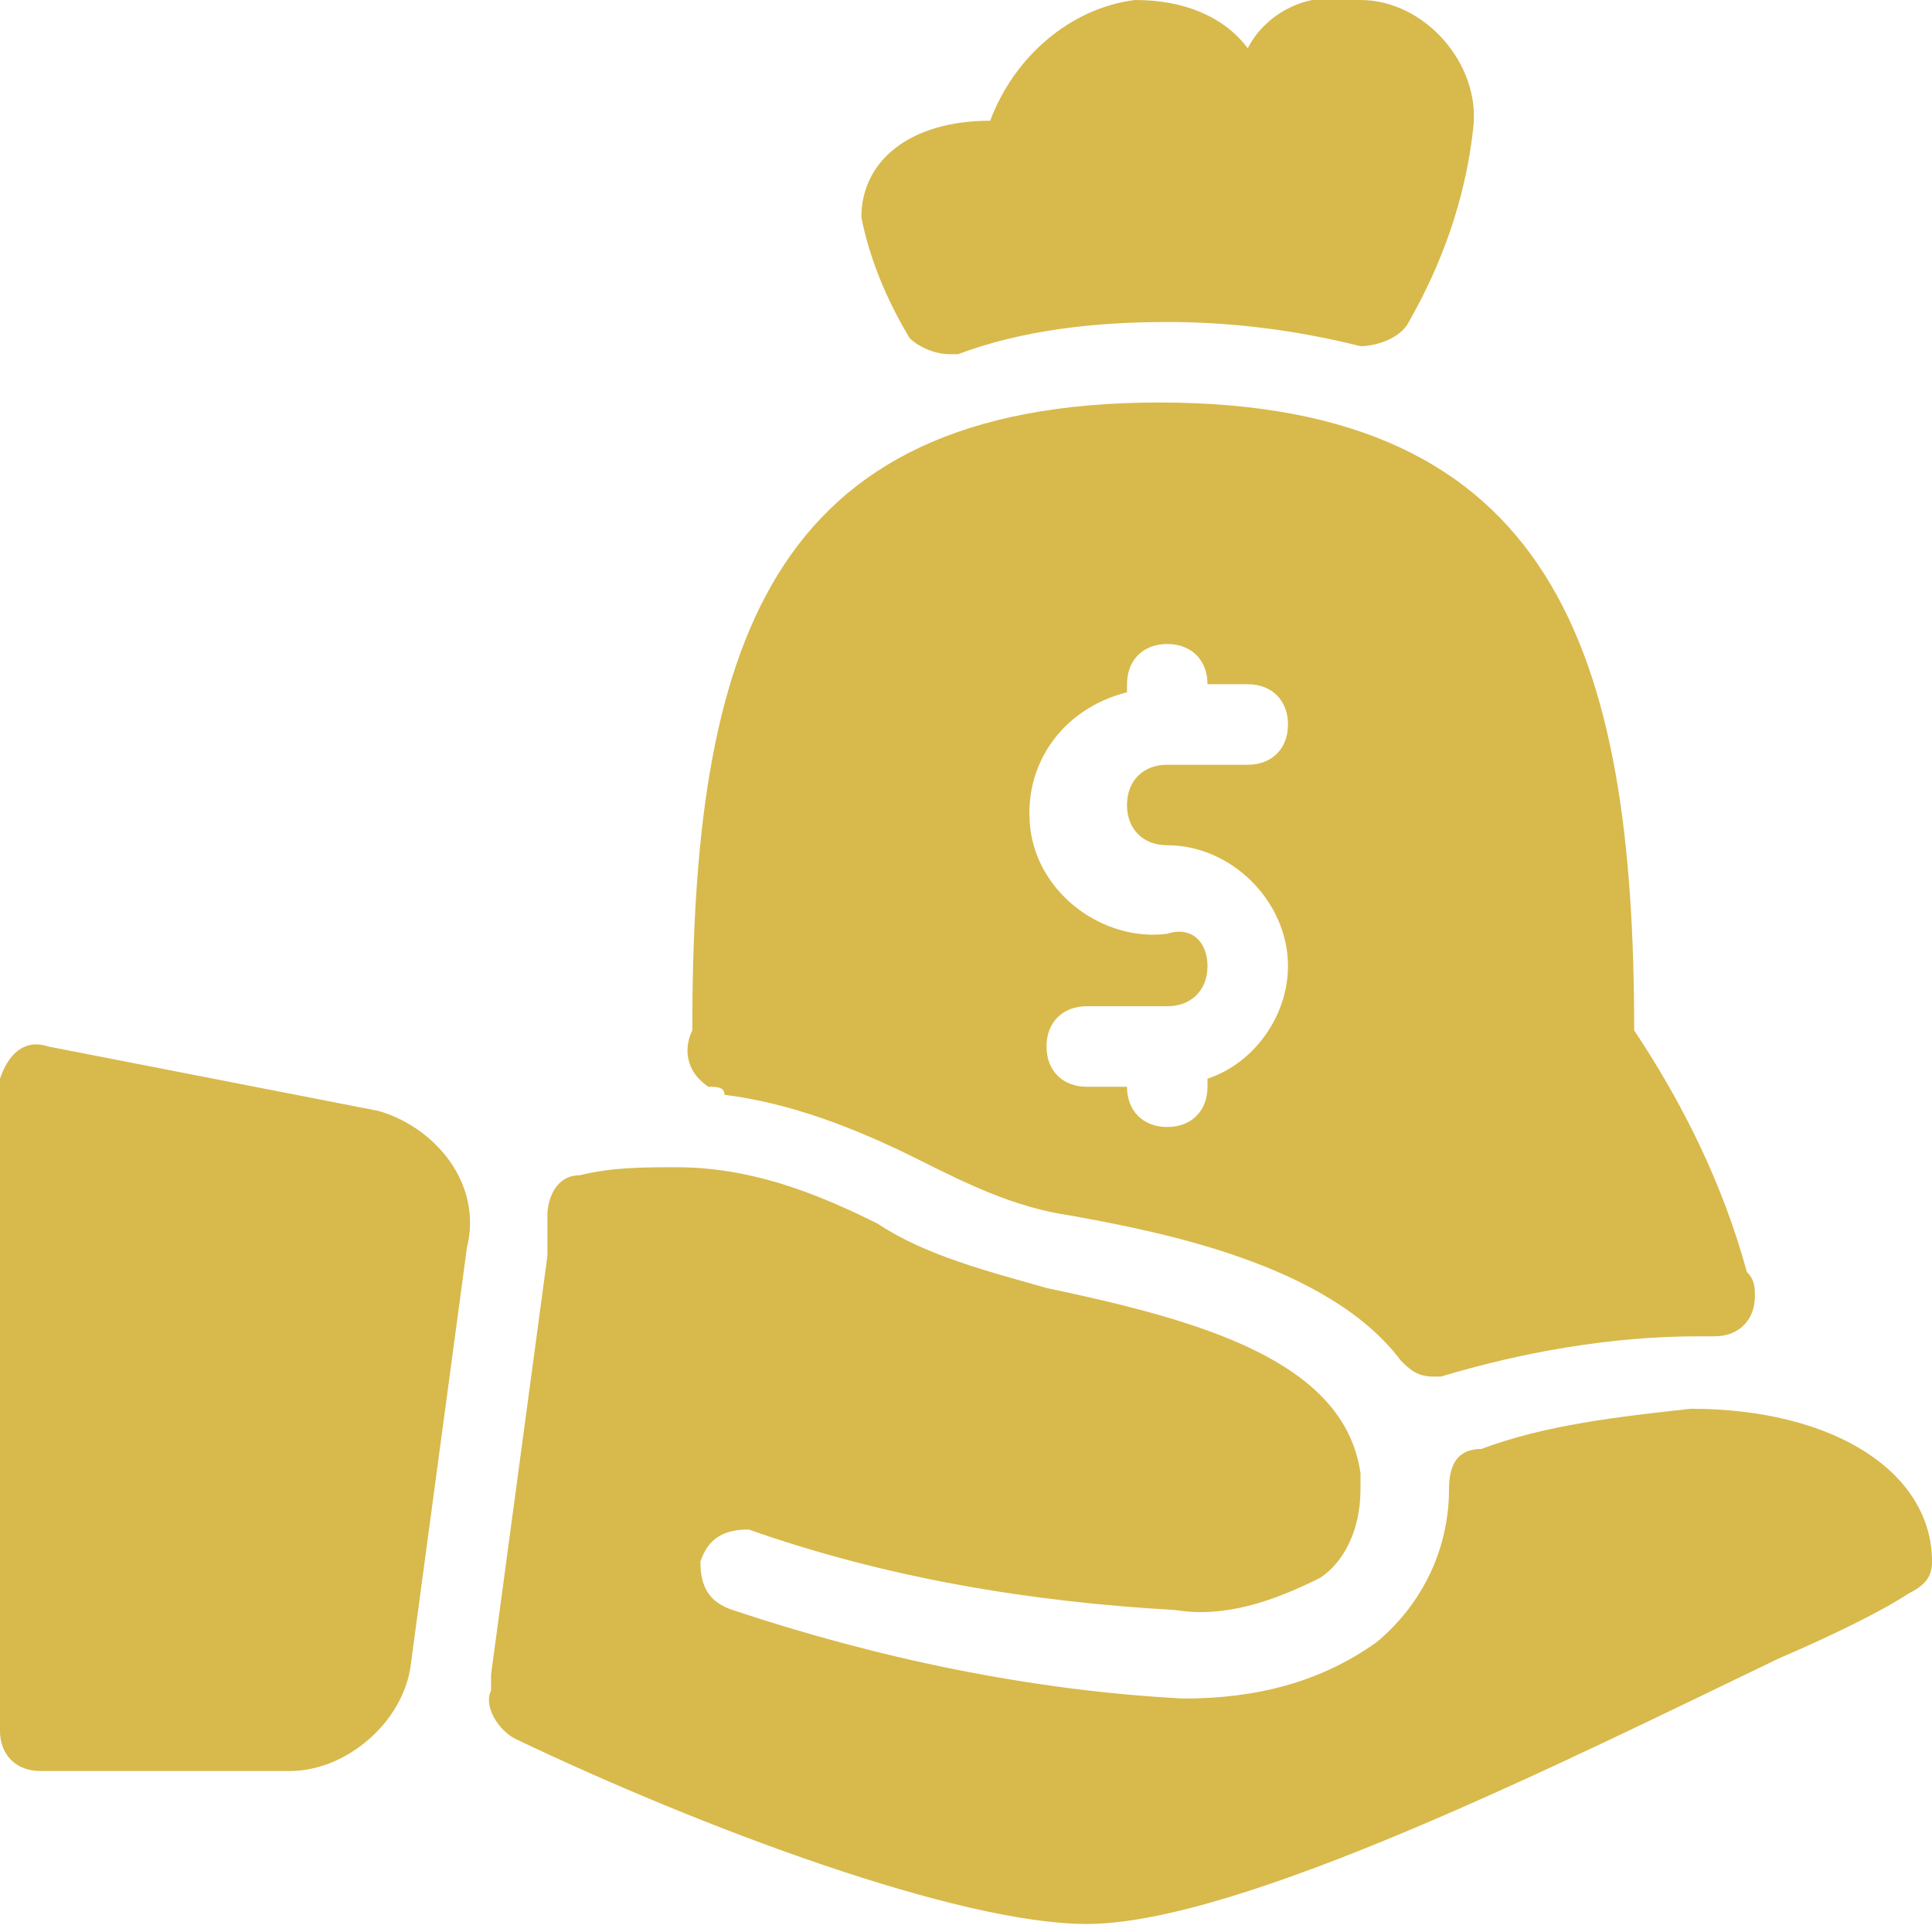 <svg width="75" height="75" viewBox="0 0 75 75" fill="none" xmlns="http://www.w3.org/2000/svg">
<g clip-path="url(#clip0_97_231)">
<path d="M36.875 13.75H37.188C39.688 12.812 42.5 12.5 45.312 12.5C47.812 12.5 50.312 12.812 52.812 13.438C53.438 13.438 54.375 13.125 54.688 12.5C55.938 10.312 56.875 7.812 57.188 5C57.5 2.5 55.312 -1.02669e-05 52.812 -1.02669e-05H52.188C50.625 -0.313 49.062 0.625 48.438 1.875C47.5 0.625 45.938 -1.02669e-05 44.062 -1.02669e-05C41.562 0.312 39.375 2.187 38.438 4.687C35.312 4.687 33.438 6.25 33.438 8.437C33.75 10 34.375 11.562 35.312 13.125C35.625 13.438 36.25 13.75 36.875 13.75ZM28.125 42.5C30.625 42.812 33.125 43.75 35.625 45C37.5 45.938 39.375 46.875 41.562 47.188C45 47.812 51.562 49.062 54.375 52.812C54.688 53.125 55 53.438 55.625 53.438H55.938C59.062 52.5 62.5 51.875 65.938 51.875H66.562C67.5 51.875 68.125 51.25 68.125 50.312C68.125 50 68.125 49.688 67.812 49.375C66.875 45.938 65.312 42.812 63.438 40C63.438 25.312 60.312 15.625 45 15.625C29.688 15.625 26.875 25.312 26.875 40C26.562 40.625 26.562 41.562 27.5 42.188C27.812 42.188 28.125 42.188 28.125 42.5ZM45.312 36.25C42.812 36.562 40.312 34.688 40 32.188C39.688 29.688 41.25 27.5 43.75 26.875V26.562C43.75 25.625 44.375 25 45.312 25C46.25 25 46.875 25.625 46.875 26.562H48.438C49.375 26.562 50 27.188 50 28.125C50 29.062 49.375 29.688 48.438 29.688H45.312C44.375 29.688 43.75 30.312 43.75 31.25C43.75 32.188 44.375 32.812 45.312 32.812C47.812 32.812 50 35 50 37.5C50 39.375 48.75 41.25 46.875 41.875V42.188C46.875 43.125 46.25 43.75 45.312 43.75C44.375 43.75 43.75 43.125 43.75 42.188H42.188C41.25 42.188 40.625 41.562 40.625 40.625C40.625 39.688 41.25 39.062 42.188 39.062H45.312C46.25 39.062 46.875 38.438 46.875 37.5C46.875 36.562 46.25 35.938 45.312 36.25ZM14.688 43.125L1.875 40.625C0.938 40.312 0.312 40.938 0 41.875V67.188C0 68.125 0.625 68.75 1.562 68.75H11.25C13.438 68.75 15.625 66.875 15.938 64.688L18.125 48.438C18.75 45.938 16.875 43.75 14.688 43.125Z" fill="#D8B94B"/>
<path d="M65.626 54.688C62.814 55 60.001 55.312 57.501 56.25C56.564 56.25 56.251 56.875 56.251 57.812C56.251 60 55.314 62.188 53.439 63.75C51.251 65.312 48.751 65.938 45.939 65.938C40.001 65.625 34.064 64.375 28.439 62.5C27.501 62.188 27.189 61.562 27.189 60.625C27.501 59.688 28.126 59.375 29.064 59.375C34.376 61.25 40.001 62.188 45.626 62.5C47.501 62.812 49.376 62.188 51.251 61.25C52.189 60.625 52.814 59.375 52.814 57.812V57.188C52.189 52.812 46.564 51.25 40.626 50C38.439 49.375 35.939 48.75 34.064 47.5C31.564 46.25 29.064 45.312 26.251 45.312C25.001 45.312 23.751 45.312 22.501 45.625C21.564 45.625 21.251 46.562 21.251 47.188V48.75L19.064 65V65.625C18.751 66.25 19.376 67.188 20.001 67.5C27.189 70.938 37.189 74.688 42.189 74.688C48.126 74.688 60.626 68.438 69.064 64.375C71.251 63.438 73.126 62.5 74.064 61.875C74.689 61.562 75.001 61.25 75.001 60.625C75.001 57.188 71.251 54.688 65.626 54.688Z" fill="#D8B94B"/>
</g>
<defs>
<clipPath id="clip0_97_231">
<rect width="75" height="75" fill="white"/>
</clipPath>
</defs>
</svg>
